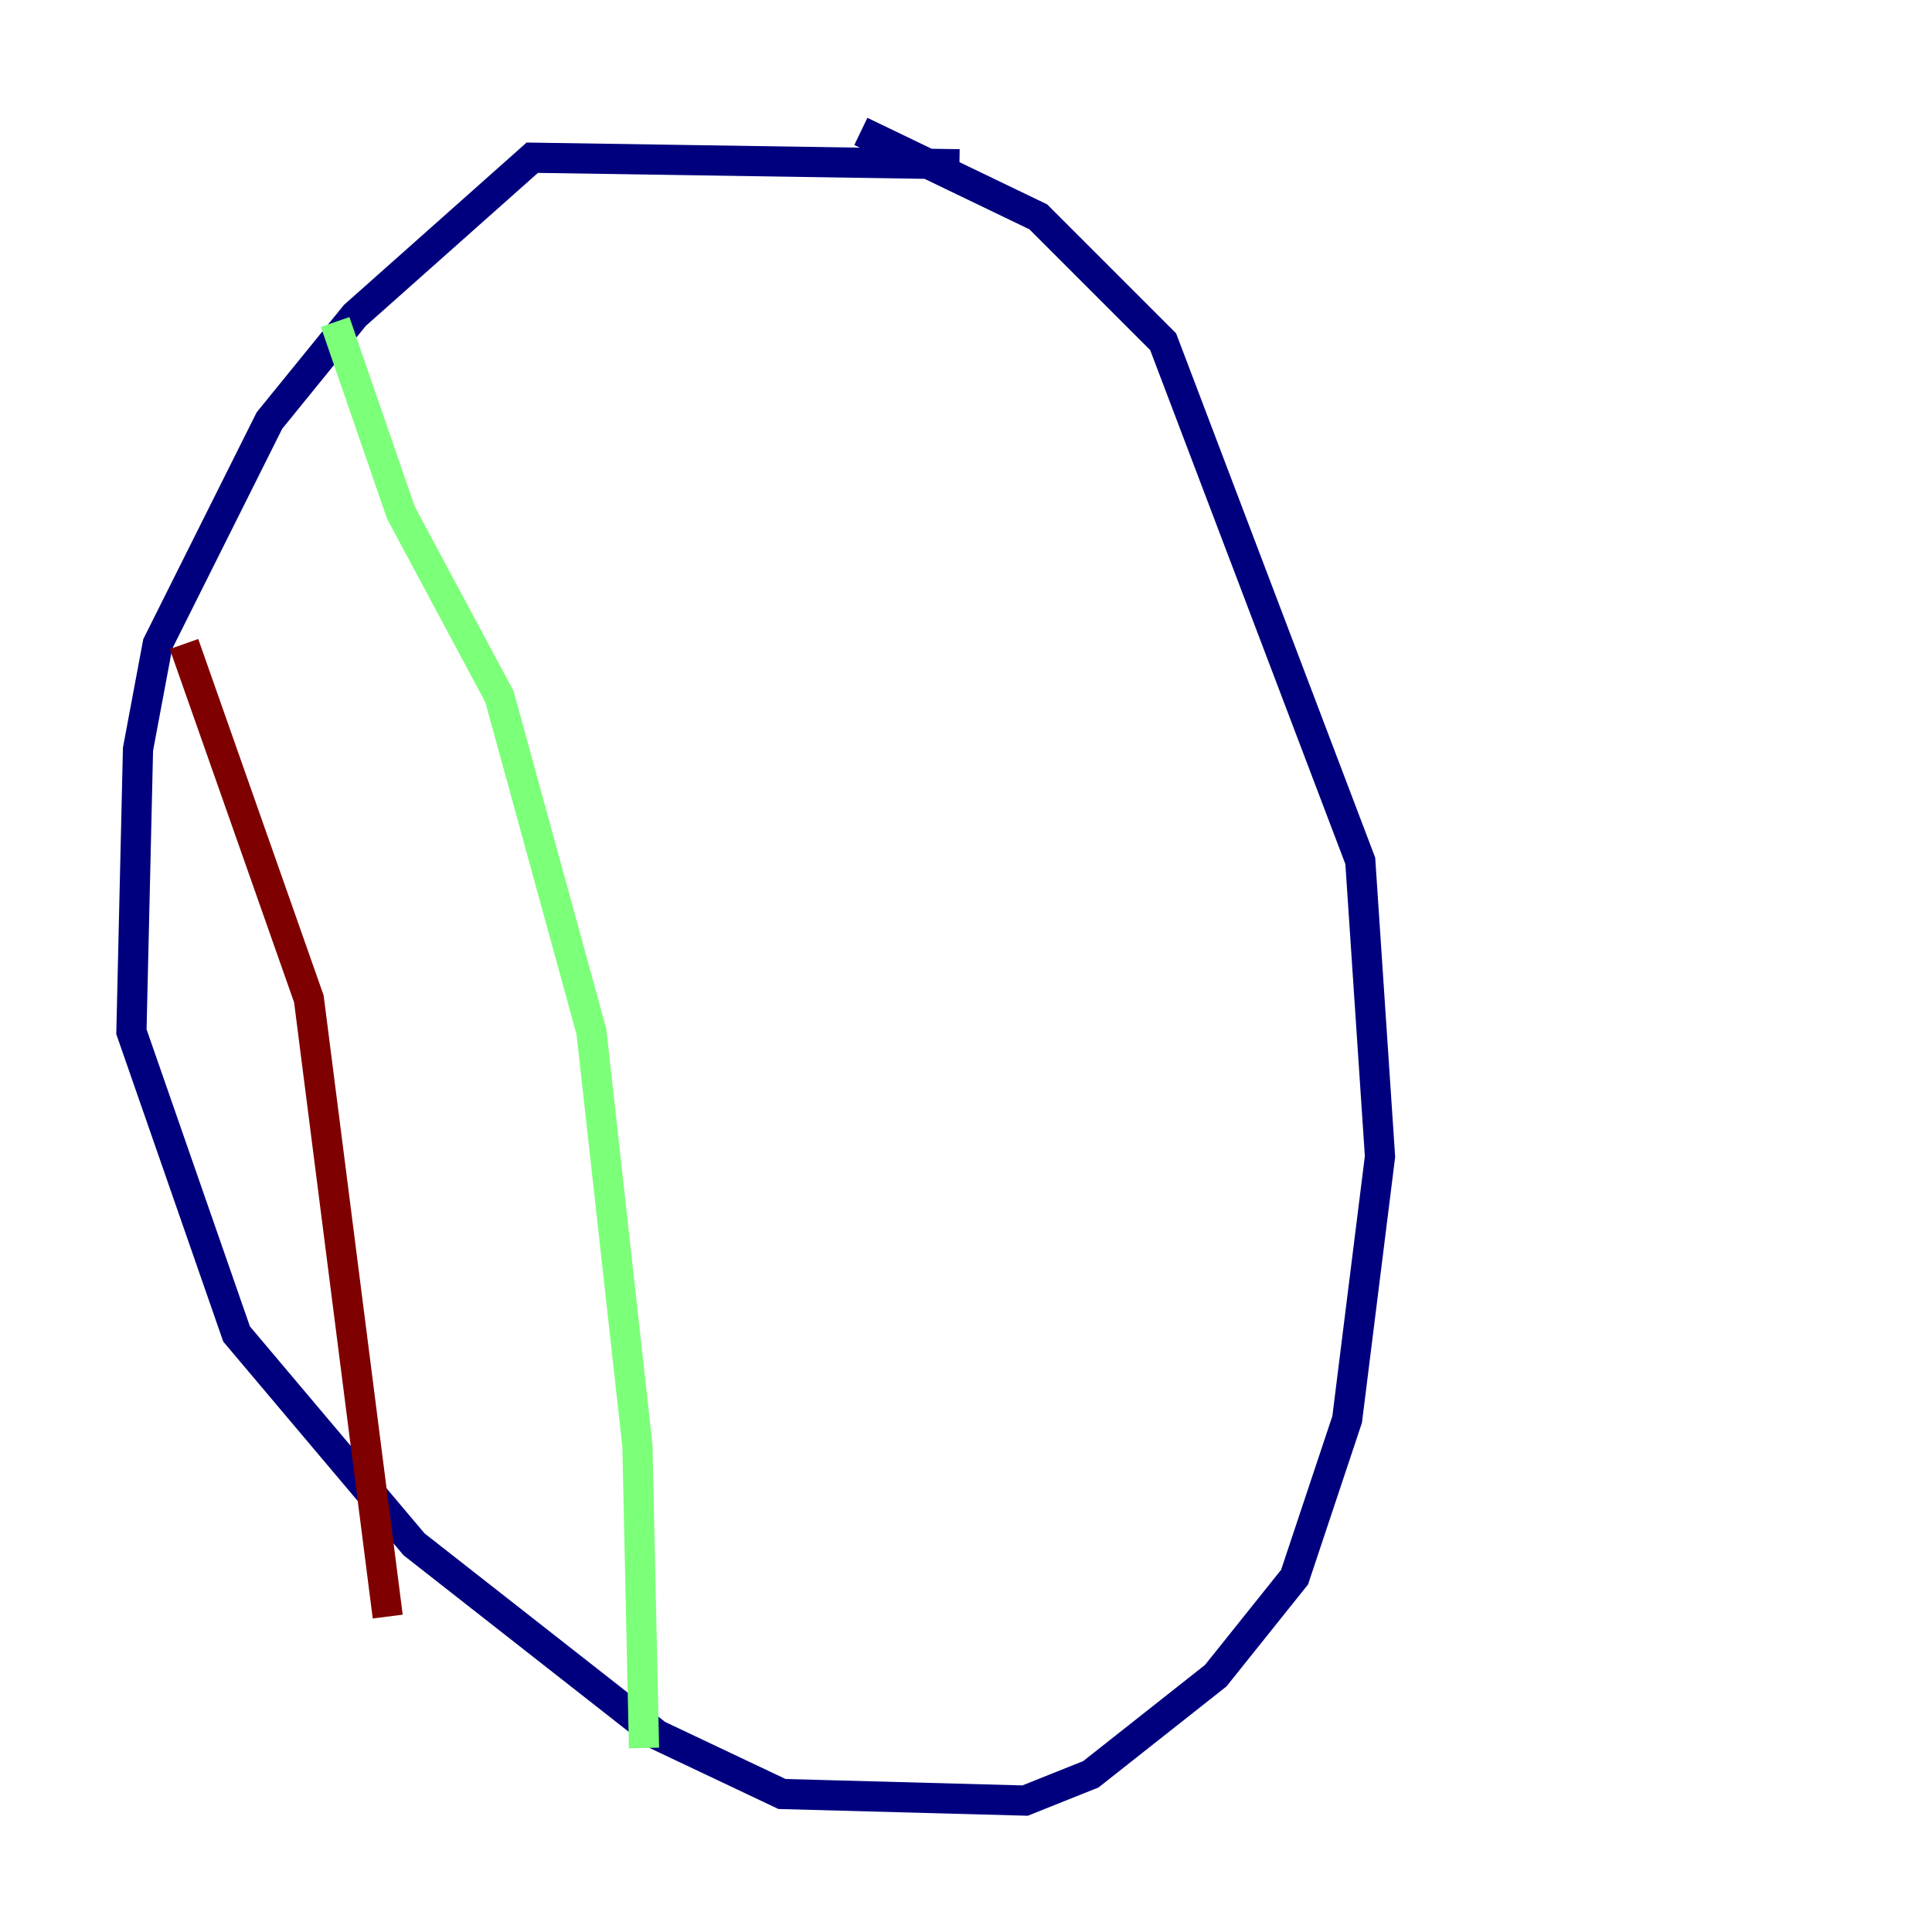 <?xml version="1.0" encoding="utf-8" ?>
<svg baseProfile="tiny" height="128" version="1.2" viewBox="0,0,128,128" width="128" xmlns="http://www.w3.org/2000/svg" xmlns:ev="http://www.w3.org/2001/xml-events" xmlns:xlink="http://www.w3.org/1999/xlink"><defs /><polyline fill="none" points="63.565,10.884 35.265,10.449 23.51,20.898 17.85,27.864 10.449,42.667 9.143,49.633 8.707,68.354 15.674,88.381 27.429,102.313 43.537,114.939 51.809,118.857 67.918,119.293 72.272,117.551 80.544,111.02 85.769,104.49 89.252,94.041 91.429,76.626 90.122,57.034 77.061,22.64 68.789,14.367 57.034,8.707" stroke="#00007f" stroke-width="2" /><polyline fill="none" points="22.204,21.333 26.558,33.959 33.088,46.15 39.184,68.354 42.231,95.782 42.667,115.809" stroke="#7cff79" stroke-width="2" /><polyline fill="none" points="12.191,42.667 20.463,66.177 25.687,107.102" stroke="#7f0000" stroke-width="2" /></svg>